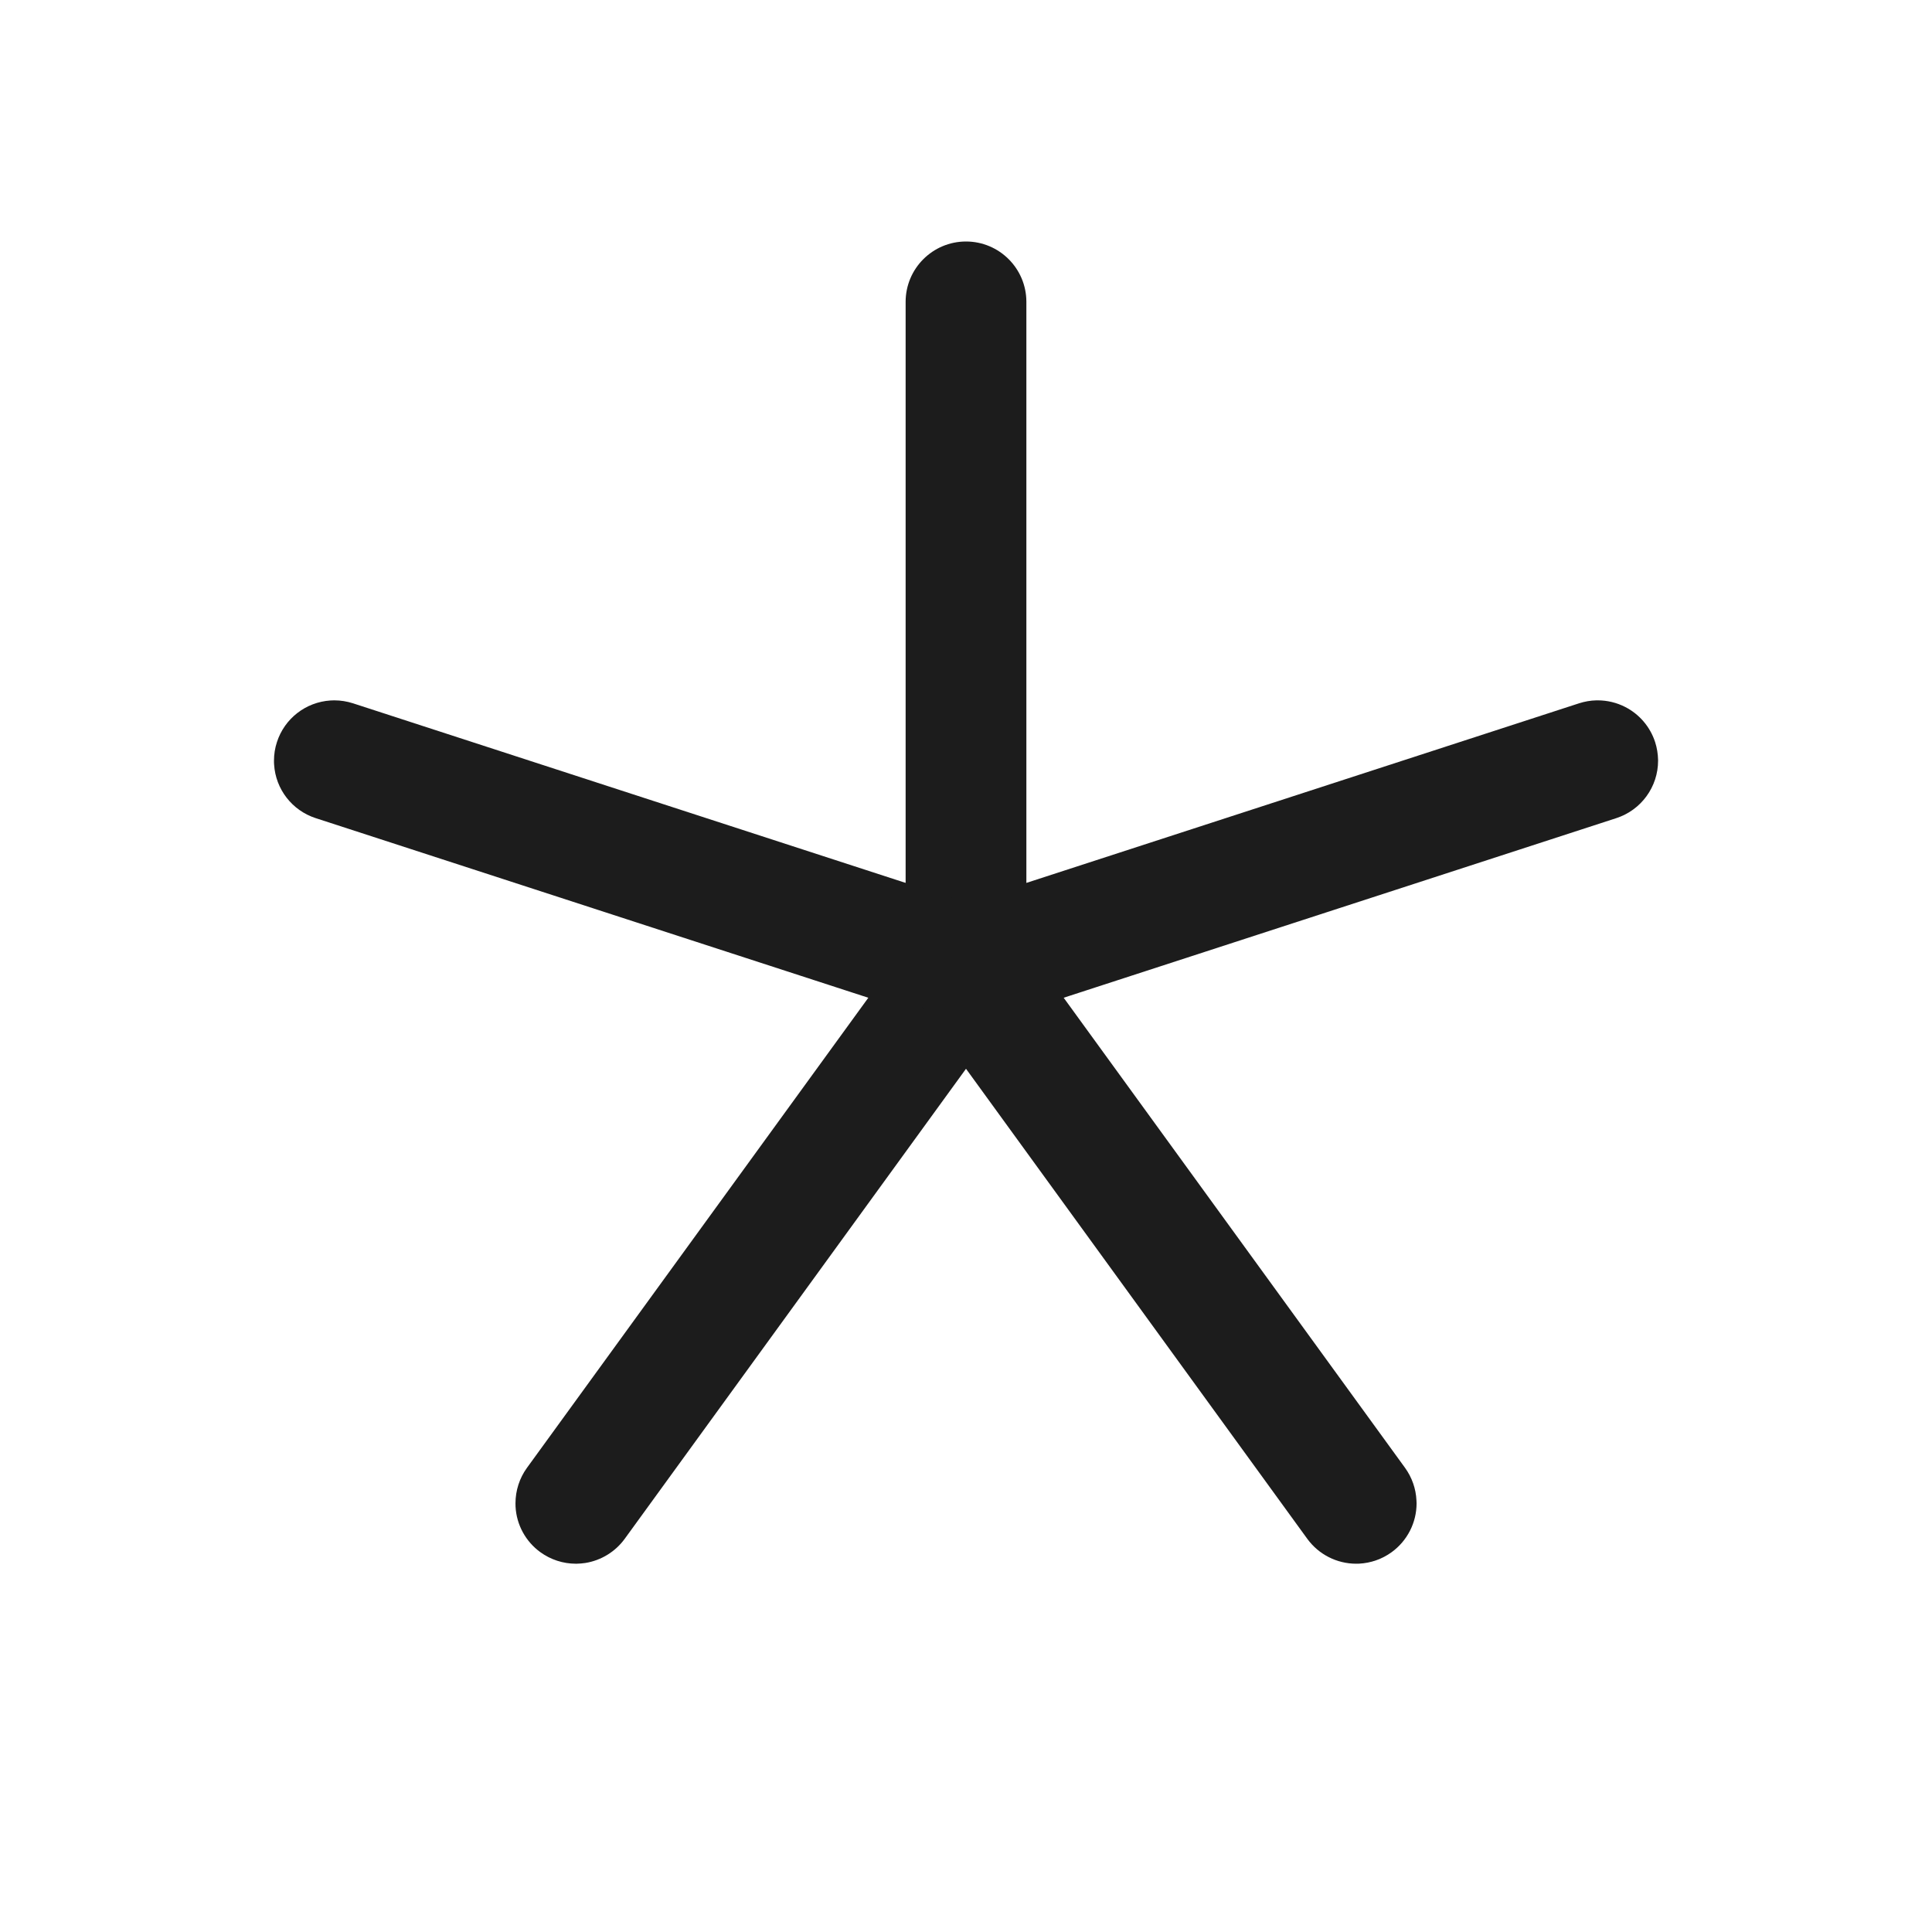 <svg width="32" height="32" viewBox="0 0 32 32" fill="none" xmlns="http://www.w3.org/2000/svg">
<path d="M15 5V16C15 16.552 15.448 17 16 17C16.552 17 17 16.552 17 16V5C17 4.448 16.552 4 16 4C15.448 4 15 4.448 15 5Z" fill="#1C1C1C"/>
<path d="M15.69 16.951C15.79 16.983 15.895 17 16 17L16.029 17C16.177 16.995 16.322 16.958 16.454 16.891C16.69 16.771 16.869 16.561 16.951 16.309C16.984 16.209 17 16.105 17 16C17 15.979 16.999 15.958 16.998 15.937C16.972 15.528 16.699 15.176 16.309 15.049L5.847 11.649C5.747 11.617 5.643 11.6 5.538 11.6C5.517 11.6 5.496 11.601 5.475 11.602C5.065 11.628 4.713 11.901 4.587 12.291C4.554 12.391 4.538 12.495 4.538 12.6C4.538 12.621 4.538 12.642 4.54 12.663C4.565 13.072 4.838 13.424 5.229 13.551L15.69 16.951Z" fill="#1C1C1C"/>
<path d="M10.347 25.488L16.809 16.588C16.933 16.417 17 16.211 17 16L17 15.988C16.999 15.94 16.995 15.891 16.988 15.843C16.946 15.581 16.802 15.347 16.588 15.191C16.417 15.067 16.211 15 16 15C15.982 15 15.964 15.001 15.946 15.002C15.645 15.018 15.368 15.169 15.191 15.412L8.728 24.312C8.604 24.483 8.538 24.689 8.538 24.9C8.538 24.918 8.538 24.936 8.539 24.954C8.555 25.255 8.706 25.532 8.95 25.709C9.121 25.833 9.327 25.9 9.538 25.9L9.55 25.9C9.598 25.899 9.646 25.895 9.694 25.888C9.956 25.846 10.191 25.702 10.347 25.488Z" fill="#1C1C1C"/>
<path d="M16.809 15.412C16.621 15.153 16.32 15 16 15C15.984 15 15.967 15 15.951 15.001C15.757 15.011 15.57 15.077 15.413 15.191C15.153 15.379 15 15.68 15 16C15 16.016 15.001 16.033 15.001 16.049C15.011 16.243 15.077 16.43 15.191 16.588L21.653 25.488C21.842 25.747 22.142 25.9 22.463 25.9C22.479 25.9 22.495 25.9 22.512 25.899C22.706 25.889 22.893 25.823 23.05 25.709C23.309 25.521 23.463 25.22 23.463 24.9C23.463 24.884 23.462 24.867 23.461 24.851C23.452 24.657 23.386 24.47 23.272 24.312L16.809 15.412Z" fill="#1C1C1C"/>
<path d="M15.691 15.049C15.279 15.183 15 15.567 15 16L15 16.011C15.001 16.112 15.018 16.213 15.049 16.309C15.131 16.561 15.31 16.771 15.546 16.891C15.687 16.963 15.842 17 16 17L16.021 17C16.119 16.998 16.216 16.981 16.309 16.951L26.771 13.551C27.183 13.417 27.463 13.033 27.463 12.6L27.463 12.589C27.461 12.488 27.445 12.387 27.414 12.291C27.332 12.039 27.153 11.829 26.917 11.709C26.776 11.637 26.62 11.6 26.463 11.6L26.442 11.6C26.344 11.602 26.247 11.619 26.154 11.649L15.691 15.049Z" fill="#1C1C1C"/>
</svg>
